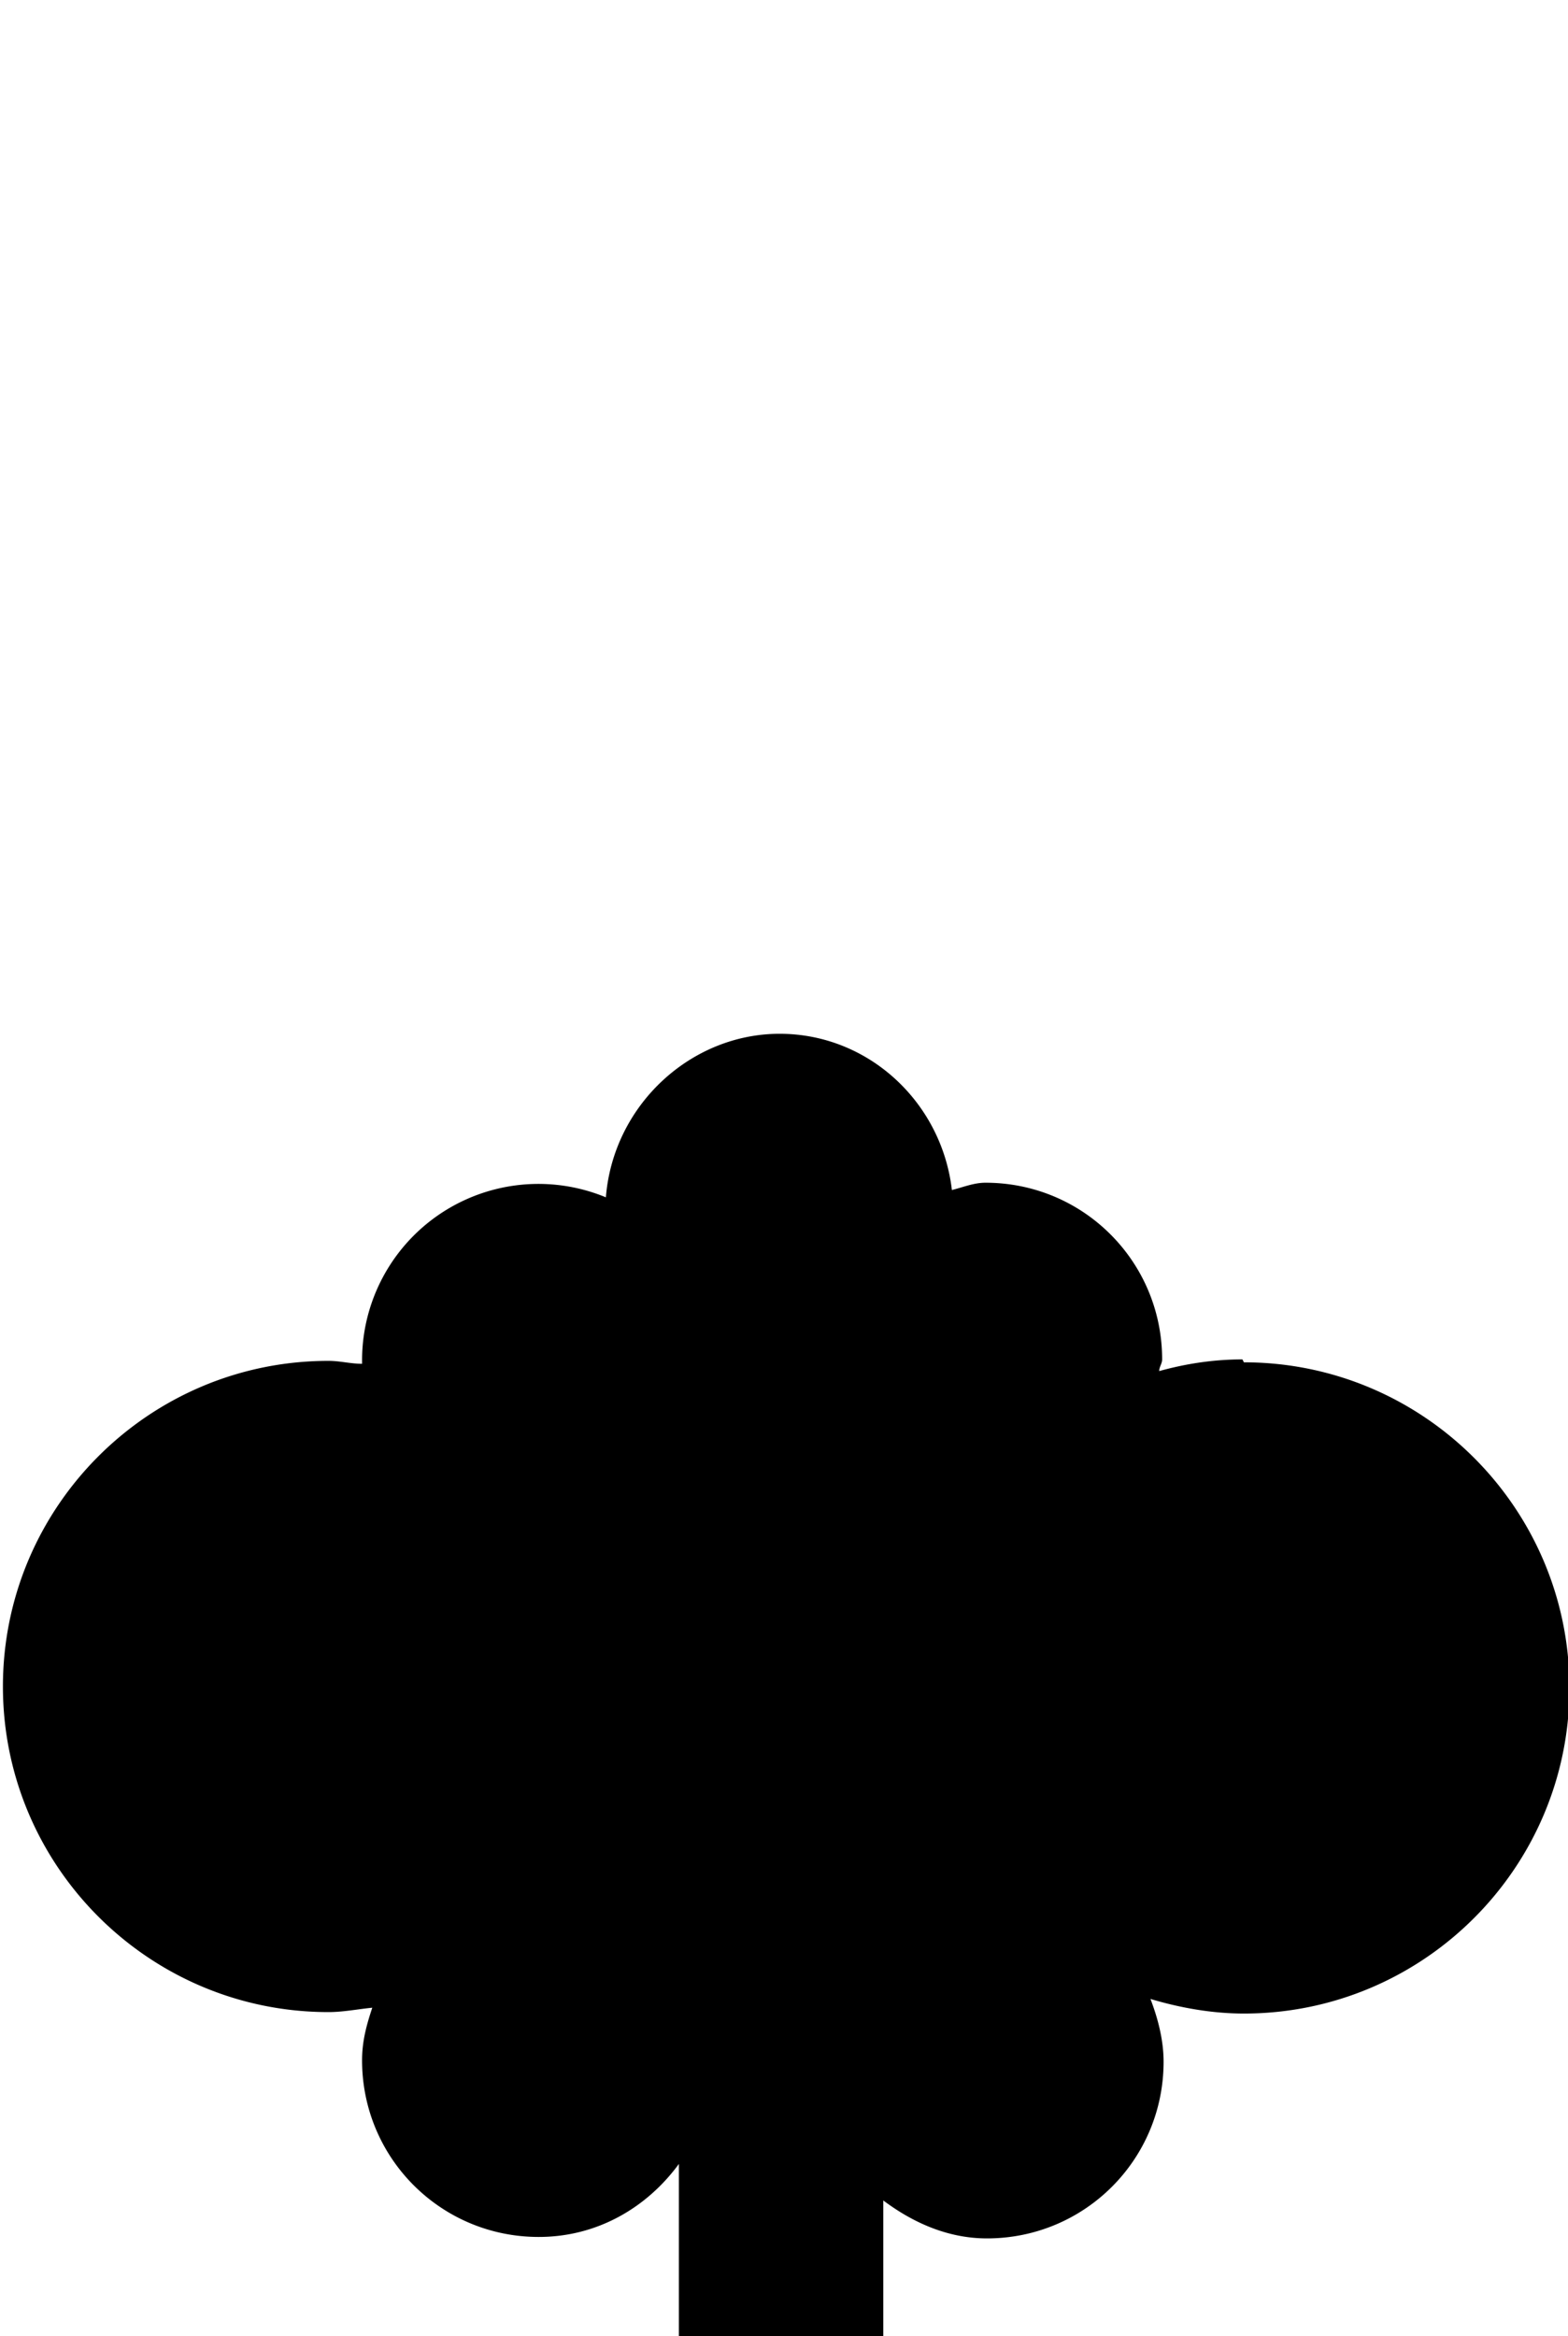 <svg xmlns="http://www.w3.org/2000/svg" fill="currentColor" class="icon icon-arbre-5" viewBox="0 0 10.74 16"><path  d="M8.51 9.31c-.2 0-.39.03-.57.08 0-.03.02-.05.02-.08 0-.67-.54-1.21-1.21-1.21-.08 0-.15.03-.23.05-.07-.6-.57-1.07-1.18-1.07S4.2 7.57 4.15 8.2a1.208 1.208 0 0 0-1.67 1.12v.02c-.08 0-.15-.02-.23-.02-1.23 0-2.23 1-2.23 2.23s1 2.23 2.23 2.23c.1 0 .2-.02.3-.03-.04.12-.07.23-.07.36 0 .67.54 1.21 1.21 1.21.4 0 .74-.2.96-.5v1.19h1.4v-.94c.2.15.44.26.71.26.67 0 1.21-.54 1.21-1.21 0-.15-.04-.3-.09-.43.2.06.42.1.64.1 1.23 0 2.23-1 2.23-2.23s-1-2.23-2.23-2.23Z"/></svg>